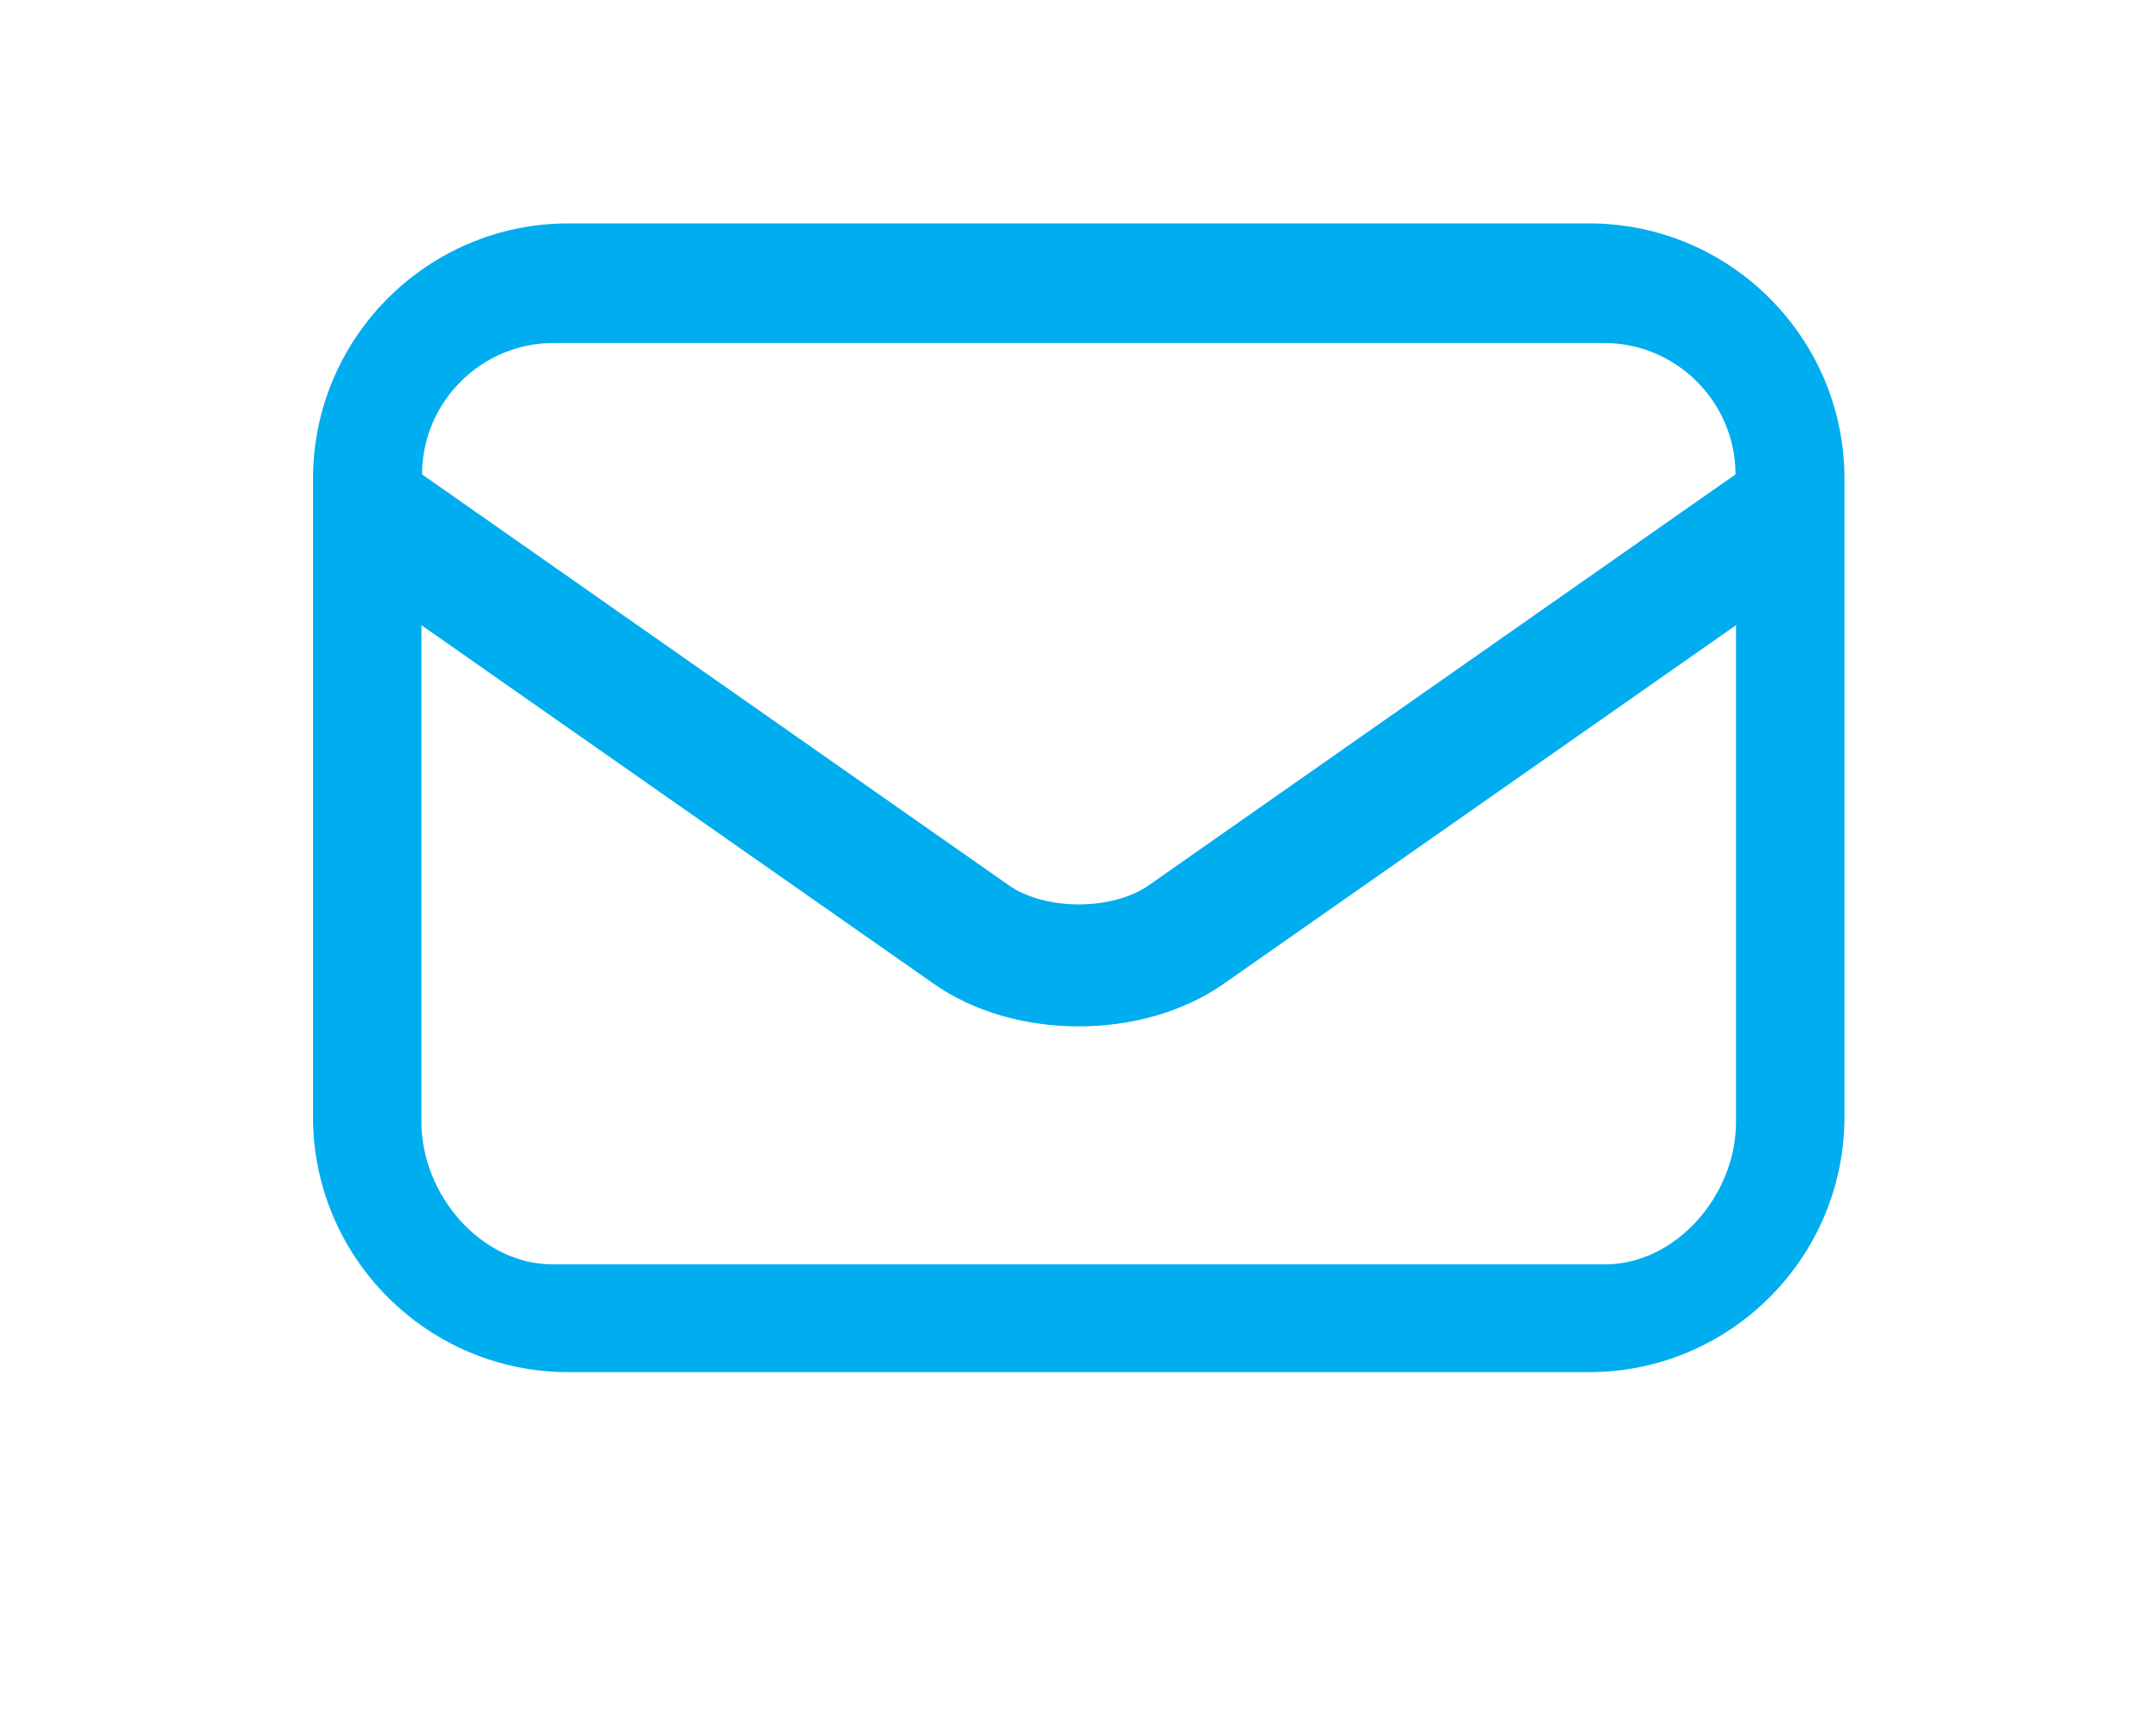 <?xml version="1.0" encoding="utf-8"?>
<!-- Generator: Adobe Illustrator 16.0.0, SVG Export Plug-In . SVG Version: 6.00 Build 0)  -->
<!DOCTYPE svg PUBLIC "-//W3C//DTD SVG 1.1//EN" "http://www.w3.org/Graphics/SVG/1.1/DTD/svg11.dtd">
<svg version="1.1" id="Layer_1" xmlns="http://www.w3.org/2000/svg" xmlns:xlink="http://www.w3.org/1999/xlink" x="0px" y="0px"
	 width="21px" height="17px" viewBox="0 0 21 17" enable-background="new 0 0 21 17" xml:space="preserve">
<g id="Layer_1_2_">
	<path fill="#00ADEE" d="M15.566,2.188h-10c-1.378,0-2.5,1.121-2.5,2.5v6.25c0,1.379,1.122,2.5,2.5,2.5h10
		c1.378,0,2.5-1.121,2.5-2.5v-6.25C18.066,3.309,16.945,2.188,15.566,2.188z M17.004,10.99c0,0.707-0.58,1.393-1.288,1.393h-10.3
		c-0.708,0-1.288-0.686-1.288-1.393V6.123l5.014,3.509c0.399,0.281,0.911,0.42,1.424,0.42s1.024-0.139,1.424-0.42l5.014-3.509V10.99
		z M11.252,8.67c-0.359,0.25-1.012,0.25-1.371,0L4.134,4.646c0-0.707,0.579-1.287,1.287-1.287h10.291
		c0.708,0,1.287,0.58,1.287,1.287L11.252,8.67z"/>
</g>
</svg>
